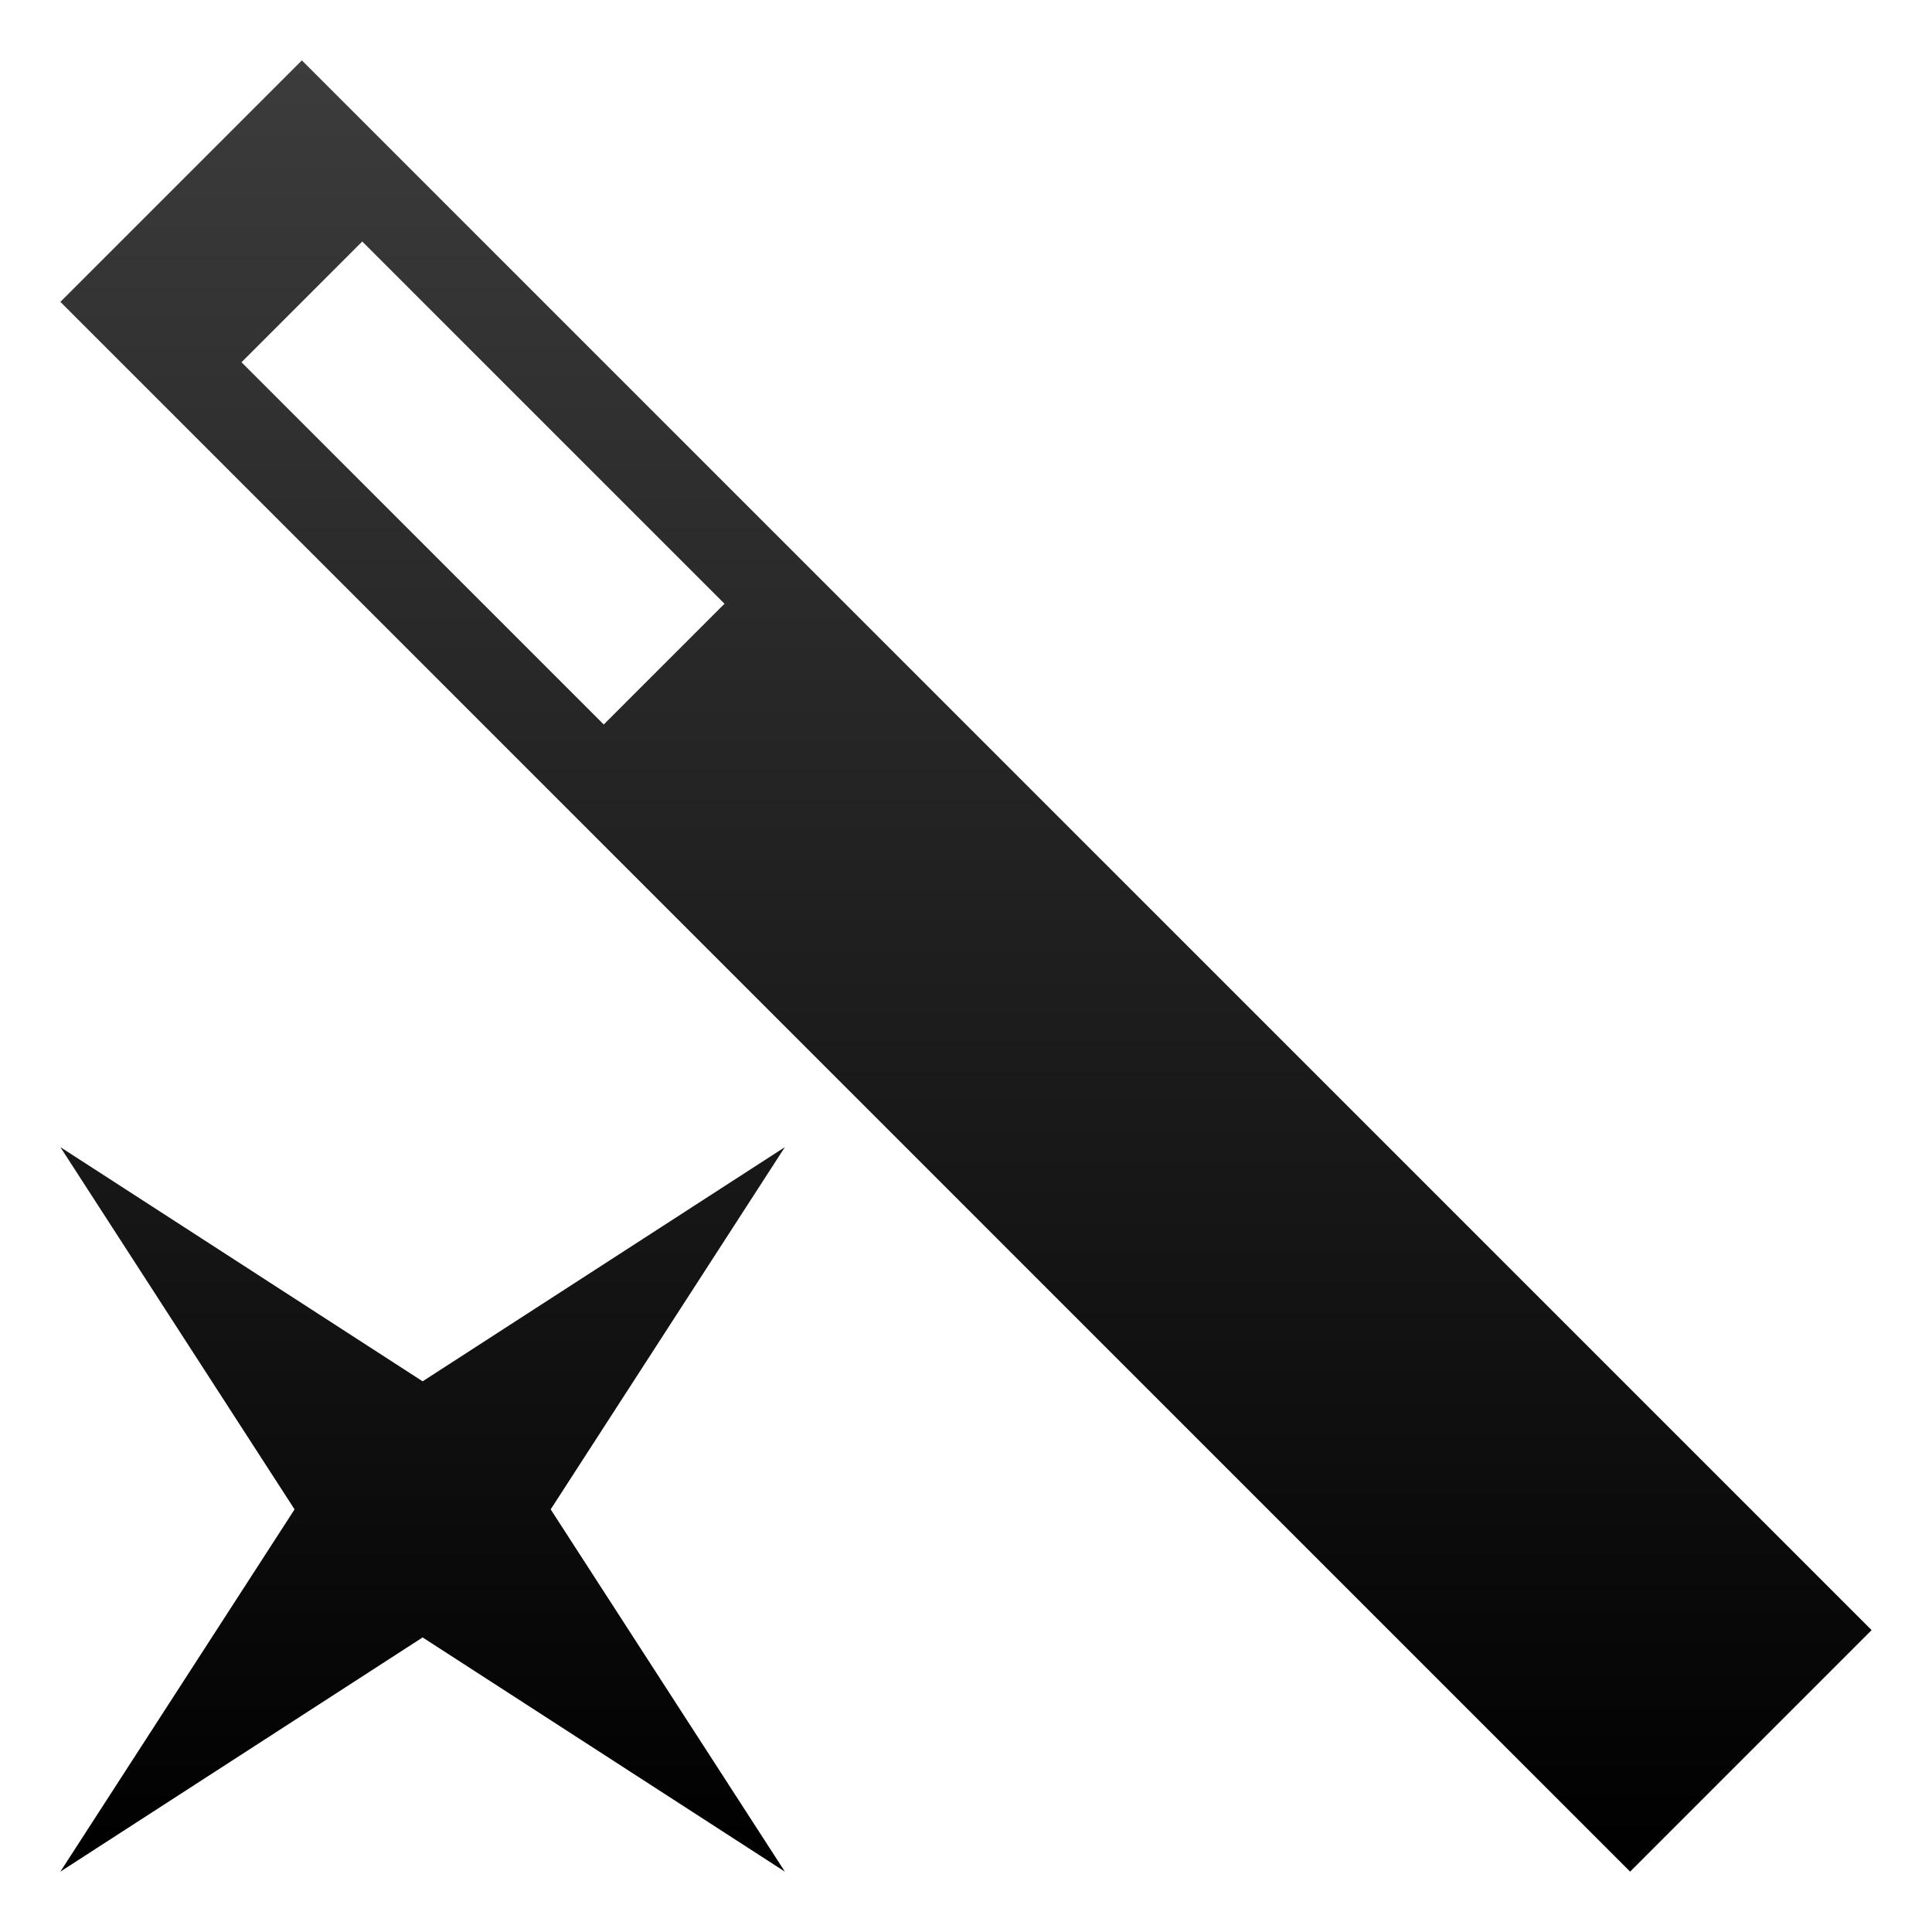 <?xml version="1.0" encoding="UTF-8" standalone="no"?>
<svg
   xmlns:osb="http://www.openswatchbook.org/uri/2009/osb"
   xmlns:dc="http://purl.org/dc/elements/1.1/"
   xmlns:cc="http://creativecommons.org/ns#"
   xmlns:rdf="http://www.w3.org/1999/02/22-rdf-syntax-ns#"
   xmlns:svg="http://www.w3.org/2000/svg"
   xmlns="http://www.w3.org/2000/svg"
   xmlns:xlink="http://www.w3.org/1999/xlink"
   xmlns:sodipodi="http://sodipodi.sourceforge.net/DTD/sodipodi-0.dtd"
   xmlns:inkscape="http://www.inkscape.org/namespaces/inkscape"
   version="1.1"
   width="32"
   height="32"
   id="svg2"
   inkscape:version="0.92.3 (unknown)"
   sodipodi:docname="ic_preferences_bpmdetect.svg"
   style="display:inline"
   inkscape:export-filename=""
   inkscape:export-xdpi="135"
   inkscape:export-ydpi="135">
  <sodipodi:namedview
     pagecolor="#ffffff"
     bordercolor="#666666"
     borderopacity="1"
     objecttolerance="10"
     gridtolerance="10"
     guidetolerance="10"
     inkscape:pageopacity="0"
     inkscape:pageshadow="2"
     inkscape:window-width="1366"
     inkscape:window-height="740"
     id="namedview26"
     showgrid="true"
     inkscape:zoom="10.691412"
     inkscape:cx="7.6659617"
     inkscape:cy="11.47996"
     inkscape:window-x="0"
     inkscape:window-y="0"
     inkscape:window-maximized="1"
     inkscape:current-layer="svg2"
     inkscape:object-paths="true"
     showguides="true"
     inkscape:guide-bbox="true"
     inkscape:snap-midpoints="true">
    <inkscape:grid
       type="xygrid"
       id="grid3788"
       empspacing="4"
       visible="true"
       enabled="true"
       snapvisiblegridlinesonly="true"
       originx="4"
       spacingx="1"
       spacingy="1"
       color="#00ffe0"
       opacity="0.125"
       empcolor="#0072ff"
       empopacity="0.251"
       originy="4"
       dotted="false" />
  </sodipodi:namedview>
  <title
     id="title5647">Mixxx 1.12+ iconset</title>
  <defs
     id="defs28">
    <linearGradient
       id="linearGradient5515"
       osb:paint="solid">
      <stop
         style="stop-color:#000000;stop-opacity:1;"
         offset="0"
         id="stop5517" />
    </linearGradient>
    <linearGradient
       id="linearGradient4942">
      <stop
         style="stop-color:#ff6600;stop-opacity:1;"
         offset="0"
         id="stop4944" />
      <stop
         style="stop-color:#de5800;stop-opacity:1;"
         offset="1"
         id="stop4946" />
    </linearGradient>
    <linearGradient
       id="linearGradient5695-6">
      <stop
         style="stop-color:#3c3c3c;stop-opacity:1;"
         offset="0"
         id="stop5697-6" />
      <stop
         style="stop-color:#000000;stop-opacity:1;"
         offset="1"
         id="stop5699-7" />
    </linearGradient>
    <filter
       id="filter6108"
       inkscape:label="Drop shadow ic_preferences"
       width="1.5"
       height="1.5"
       x="-0.25"
       y="-0.25"
       color-interpolation-filters="sRGB">
      <feGaussianBlur
         id="feGaussianBlur6110"
         in="SourceAlpha"
         stdDeviation="0.6"
         result="blur" />
      <feColorMatrix
         id="feColorMatrix6112"
         result="bluralpha"
         type="matrix"
         values="1 0 0 0 0 0 1 0 0 0 0 0 1 0 0 0 0 0 0.4 0 " />
      <feOffset
         id="feOffset6114"
         in="bluralpha"
         dx="1"
         dy="1"
         result="offsetBlur" />
      <feMerge
         id="feMerge6116">
        <feMergeNode
           id="feMergeNode6118"
           in="offsetBlur" />
        <feMergeNode
           id="feMergeNode6120"
           in="SourceGraphic" />
      </feMerge>
    </filter>
    <linearGradient
       id="linearGradient5695-4">
      <stop
         style="stop-color:#646464;stop-opacity:1;"
         offset="0"
         id="stop5697-7" />
      <stop
         style="stop-color:#000000;stop-opacity:1;"
         offset="1"
         id="stop5699-6" />
    </linearGradient>
    <linearGradient
       id="linearGradient4942-73">
      <stop
         style="stop-color:#ff6600;stop-opacity:1;"
         offset="0"
         id="stop4944-6" />
      <stop
         style="stop-color:#de5800;stop-opacity:1;"
         offset="1"
         id="stop4946-6" />
    </linearGradient>
    <linearGradient
       id="linearGradient4942-5">
      <stop
         style="stop-color:#ff6600;stop-opacity:1;"
         offset="0"
         id="stop4944-9" />
      <stop
         style="stop-color:#de5800;stop-opacity:1;"
         offset="1"
         id="stop4946-5" />
    </linearGradient>
    <filter
       style="color-interpolation-filters:sRGB"
       id="filter6108-7"
       inkscape:label="Drop shadow ic_preferences"
       width="1.5"
       height="1.5"
       x="-0.25"
       y="-0.25">
      <feGaussianBlur
         id="feGaussianBlur6110-5"
         in="SourceAlpha"
         stdDeviation="0.6"
         result="blur" />
      <feColorMatrix
         id="feColorMatrix6112-3"
         result="bluralpha"
         type="matrix"
         values="1 0 0 0 0 0 1 0 0 0 0 0 1 0 0 0 0 0 0.4 0 " />
      <feOffset
         id="feOffset6114-5"
         in="bluralpha"
         dx="1"
         dy="1"
         result="offsetBlur" />
      <feMerge
         id="feMerge6116-6">
        <feMergeNode
           id="feMergeNode6118-2"
           in="offsetBlur" />
        <feMergeNode
           id="feMergeNode6120-9"
           in="SourceGraphic" />
      </feMerge>
    </filter>
    <linearGradient
       inkscape:collect="always"
       xlink:href="#linearGradient5695-6"
       id="linearGradient4384-7"
       x1="13"
       y1="-1"
       x2="13"
       y2="29"
       gradientUnits="userSpaceOnUse" />
    <filter
       style="color-interpolation-filters:sRGB"
       id="filter6108-70"
       inkscape:label="Drop shadow ic_preferences"
       width="1.5"
       height="1.5"
       x="-0.25"
       y="-0.25">
      <feGaussianBlur
         id="feGaussianBlur6110-9"
         in="SourceAlpha"
         stdDeviation="0.6"
         result="blur" />
      <feColorMatrix
         id="feColorMatrix6112-36"
         result="bluralpha"
         type="matrix"
         values="1 0 0 0 0 0 1 0 0 0 0 0 1 0 0 0 0 0 0.4 0 " />
      <feOffset
         id="feOffset6114-0"
         in="bluralpha"
         dx="1"
         dy="1"
         result="offsetBlur" />
      <feMerge
         id="feMerge6116-62">
        <feMergeNode
           id="feMergeNode6118-6"
           in="offsetBlur" />
        <feMergeNode
           id="feMergeNode6120-1"
           in="SourceGraphic" />
      </feMerge>
    </filter>
    <linearGradient
       inkscape:collect="always"
       xlink:href="#linearGradient5695-6"
       id="linearGradient4386-1"
       x1="16"
       y1="-2.672104e-08"
       x2="16"
       y2="30"
       gradientUnits="userSpaceOnUse" />
    <filter
       style="color-interpolation-filters:sRGB"
       id="filter1927"
       inkscape:label="Drop shadow ic_preferences"
       width="1.5"
       height="1.5"
       x="-0.25"
       y="-0.25">
      <feGaussianBlur
         id="feGaussianBlur1915"
         in="SourceAlpha"
         stdDeviation="0.6"
         result="blur" />
      <feColorMatrix
         id="feColorMatrix1917"
         result="bluralpha"
         type="matrix"
         values="1 0 0 0 0 0 1 0 0 0 0 0 1 0 0 0 0 0 0.4 0 " />
      <feOffset
         id="feOffset1919"
         in="bluralpha"
         dx="1"
         dy="1"
         result="offsetBlur" />
      <feMerge
         id="feMerge1925">
        <feMergeNode
           id="feMergeNode1921"
           in="offsetBlur" />
        <feMergeNode
           id="feMergeNode1923"
           in="SourceGraphic" />
      </feMerge>
    </filter>
  </defs>
  <g
     style="display:inline"
     id="ic_preferences_bpmdetect"
     inkscape:label="#g5794"
     transform="translate(1,1)">
    <path
       transform="translate(3,1)"
       d="M 9,29 3,25.121 -3,29 0.879,23 -3,17 3,20.879 9,17 5.121,23 Z"
       inkscape:randomized="0"
       inkscape:rounded="0"
       inkscape:flatsided="false"
       sodipodi:arg2="1.5707963"
       sodipodi:arg1="0.78539816"
       sodipodi:r2="2.1213202"
       sodipodi:r1="8.485281"
       sodipodi:cy="23"
       sodipodi:cx="3"
       sodipodi:sides="4"
       id="path4430-8"
       style="display:inline;fill:url(#linearGradient4384-7);fill-opacity:1;stroke:none"
       sodipodi:type="star" />
    <path
       sodipodi:nodetypes="cccccccccc"
       inkscape:connector-curvature="0"
       id="path4365-1"
       d="M 4,-8.0054327e-8 -4.0054322e-8,4 26,30 30,26 Z M 5,3 11,9 9,11 3,5 Z"
       style="display:inline;fill:url(#linearGradient4386-1);fill-opacity:1;stroke:none" />
  </g>
</svg>
